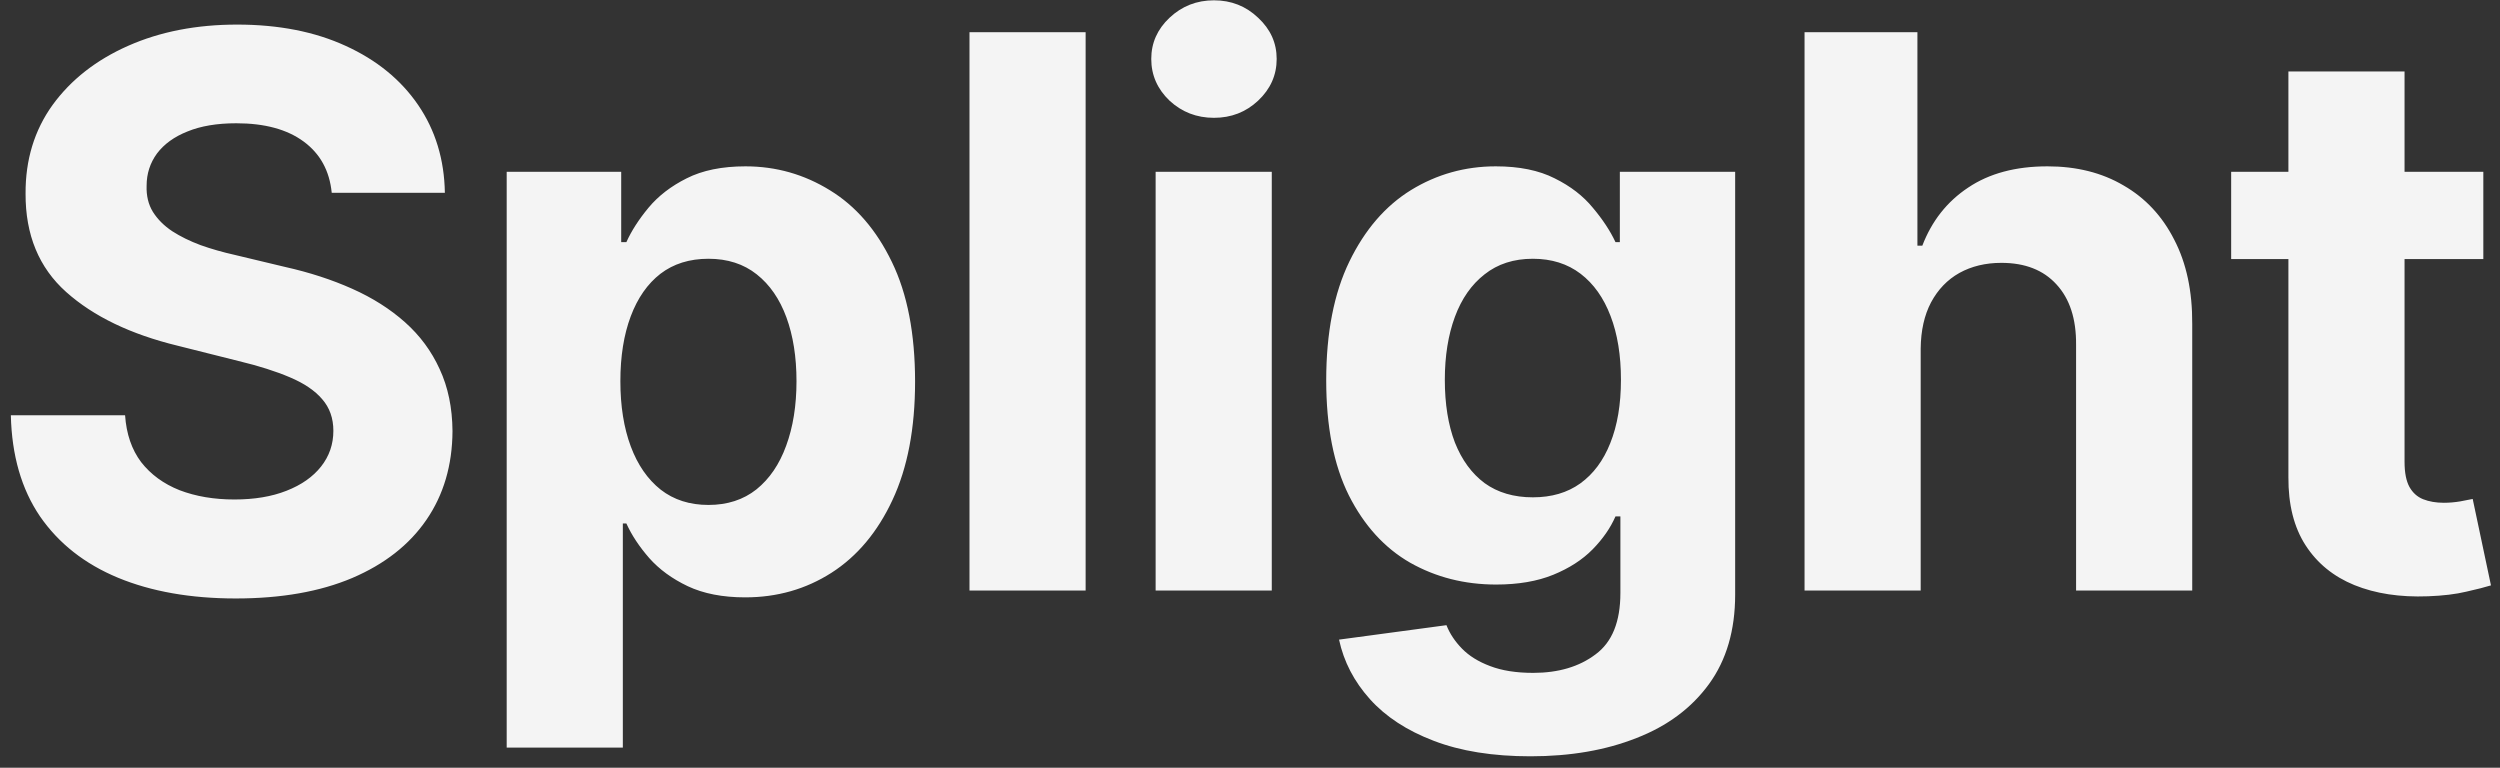 <svg class="site-logo w-full h-full" viewBox="0 0 127 39" fill="none" xmlns="http://www.w3.org/2000/svg"><rect x="0" y="0" width="127" height="39" fill="#333333" stroke="none"/><path d="M16.852 9.794C16.741 8.676 16.266 7.809 15.425 7.19C14.585 6.571 13.445 6.262 12.005 6.262C11.026 6.262 10.2 6.401 9.526 6.678C8.852 6.945 8.335 7.319 7.974 7.799C7.624 8.279 7.448 8.824 7.448 9.434C7.43 9.941 7.536 10.385 7.767 10.763C8.007 11.142 8.335 11.47 8.75 11.746C9.165 12.014 9.646 12.25 10.19 12.453C10.735 12.647 11.317 12.813 11.935 12.951L14.484 13.561C15.721 13.838 16.857 14.207 17.891 14.669C18.925 15.13 19.82 15.698 20.577 16.372C21.334 17.046 21.921 17.84 22.336 18.754C22.761 19.668 22.978 20.716 22.987 21.898C22.978 23.634 22.535 25.139 21.658 26.413C20.79 27.678 19.534 28.661 17.891 29.363C16.256 30.055 14.285 30.402 11.977 30.402C9.687 30.402 7.693 30.051 5.994 29.349C4.304 28.647 2.984 27.609 2.033 26.233C1.091 24.848 0.597 23.135 0.551 21.095H6.354C6.419 22.046 6.691 22.84 7.171 23.477C7.661 24.105 8.311 24.58 9.124 24.903C9.946 25.217 10.874 25.374 11.908 25.374C12.923 25.374 13.805 25.227 14.553 24.931C15.31 24.636 15.896 24.225 16.312 23.698C16.727 23.172 16.935 22.567 16.935 21.884C16.935 21.247 16.746 20.712 16.367 20.278C15.998 19.844 15.453 19.474 14.733 19.17C14.022 18.865 13.149 18.588 12.115 18.339L9.027 17.563C6.636 16.982 4.748 16.072 3.363 14.835C1.978 13.598 1.29 11.931 1.299 9.835C1.29 8.118 1.747 6.618 2.67 5.334C3.603 4.051 4.881 3.049 6.506 2.329C8.131 1.609 9.978 1.249 12.046 1.249C14.151 1.249 15.989 1.609 17.558 2.329C19.137 3.049 20.365 4.051 21.242 5.334C22.119 6.618 22.572 8.104 22.599 9.794H16.852ZM25.74 37.977V8.727H31.557V12.3H31.82C32.078 11.728 32.452 11.146 32.942 10.555C33.44 9.955 34.087 9.457 34.881 9.06C35.684 8.653 36.681 8.45 37.872 8.45C39.423 8.45 40.854 8.857 42.166 9.669C43.477 10.472 44.525 11.686 45.309 13.311C46.094 14.927 46.486 16.954 46.486 19.391C46.486 21.764 46.103 23.768 45.337 25.402C44.58 27.027 43.546 28.26 42.235 29.1C40.933 29.931 39.474 30.346 37.858 30.346C36.713 30.346 35.739 30.157 34.936 29.778C34.142 29.4 33.491 28.924 32.983 28.352C32.475 27.77 32.088 27.184 31.82 26.593H31.64V37.977H25.74ZM31.515 19.364C31.515 20.628 31.691 21.732 32.042 22.674C32.392 23.615 32.9 24.349 33.565 24.876C34.23 25.393 35.038 25.651 35.989 25.651C36.949 25.651 37.761 25.388 38.426 24.862C39.091 24.326 39.594 23.588 39.936 22.646C40.287 21.695 40.462 20.601 40.462 19.364C40.462 18.136 40.291 17.055 39.95 16.123C39.608 15.19 39.105 14.461 38.44 13.935C37.775 13.408 36.958 13.145 35.989 13.145C35.028 13.145 34.216 13.399 33.551 13.907C32.896 14.415 32.392 15.135 32.042 16.067C31.691 17 31.515 18.099 31.515 19.364ZM55.15 1.636V30H49.25V1.636H55.15ZM58.706 30V8.727H64.606V30H58.706ZM61.669 5.985C60.792 5.985 60.04 5.694 59.412 5.113C58.794 4.522 58.484 3.815 58.484 2.994C58.484 2.181 58.794 1.484 59.412 0.902C60.04 0.311 60.792 0.016 61.669 0.016C62.547 0.016 63.294 0.311 63.913 0.902C64.541 1.484 64.855 2.181 64.855 2.994C64.855 3.815 64.541 4.522 63.913 5.113C63.294 5.694 62.547 5.985 61.669 5.985ZM77.746 38.42C75.834 38.42 74.195 38.157 72.829 37.631C71.472 37.114 70.391 36.408 69.588 35.512C68.785 34.617 68.263 33.61 68.023 32.493L73.48 31.759C73.646 32.184 73.909 32.581 74.269 32.95C74.629 33.319 75.105 33.615 75.696 33.836C76.296 34.067 77.025 34.182 77.884 34.182C79.167 34.182 80.225 33.869 81.055 33.241C81.896 32.622 82.316 31.584 82.316 30.125V26.233H82.067C81.808 26.824 81.42 27.383 80.903 27.909C80.386 28.435 79.721 28.864 78.909 29.197C78.096 29.529 77.127 29.695 76.001 29.695C74.403 29.695 72.949 29.326 71.638 28.587C70.336 27.84 69.297 26.699 68.522 25.166C67.755 23.625 67.372 21.677 67.372 19.322C67.372 16.912 67.765 14.899 68.549 13.284C69.334 11.668 70.378 10.458 71.68 9.655C72.991 8.852 74.426 8.45 75.987 8.45C77.178 8.45 78.175 8.653 78.978 9.06C79.781 9.457 80.428 9.955 80.917 10.555C81.416 11.146 81.799 11.728 82.067 12.3H82.288V8.727H88.146V30.208C88.146 32.017 87.703 33.532 86.817 34.75C85.93 35.969 84.703 36.883 83.133 37.492C81.573 38.111 79.777 38.42 77.746 38.42ZM77.87 25.264C78.821 25.264 79.624 25.028 80.28 24.557C80.945 24.077 81.453 23.394 81.803 22.508C82.163 21.612 82.344 20.541 82.344 19.294C82.344 18.048 82.168 16.968 81.817 16.054C81.466 15.13 80.959 14.415 80.294 13.907C79.629 13.399 78.821 13.145 77.87 13.145C76.901 13.145 76.084 13.408 75.419 13.935C74.754 14.452 74.251 15.172 73.909 16.095C73.568 17.018 73.397 18.085 73.397 19.294C73.397 20.522 73.568 21.584 73.909 22.48C74.26 23.366 74.763 24.054 75.419 24.543C76.084 25.023 76.901 25.264 77.87 25.264ZM97.571 17.702V30H91.671V1.636H97.405V12.48H97.654C98.135 11.225 98.91 10.242 99.981 9.531C101.052 8.81 102.395 8.45 104.011 8.45C105.489 8.45 106.777 8.773 107.875 9.42C108.983 10.057 109.842 10.976 110.451 12.176C111.07 13.367 111.375 14.793 111.365 16.455V30H105.465V17.508C105.475 16.197 105.142 15.177 104.468 14.447C103.804 13.718 102.871 13.353 101.671 13.353C100.867 13.353 100.156 13.524 99.538 13.865C98.928 14.207 98.448 14.706 98.097 15.361C97.756 16.008 97.581 16.788 97.571 17.702ZM126.153 8.727V13.159H113.343V8.727H126.153ZM116.251 3.631H122.151V23.463C122.151 24.008 122.234 24.433 122.4 24.737C122.566 25.033 122.797 25.24 123.093 25.36C123.397 25.48 123.748 25.541 124.145 25.541C124.422 25.541 124.699 25.517 124.976 25.471C125.253 25.416 125.465 25.374 125.613 25.347L126.541 29.737C126.246 29.829 125.83 29.935 125.295 30.055C124.759 30.185 124.108 30.263 123.342 30.291C121.92 30.346 120.674 30.157 119.603 29.723C118.541 29.289 117.714 28.615 117.123 27.701C116.533 26.787 116.242 25.633 116.251 24.239V3.631Z" fill="#F4F4F4"></path></svg>